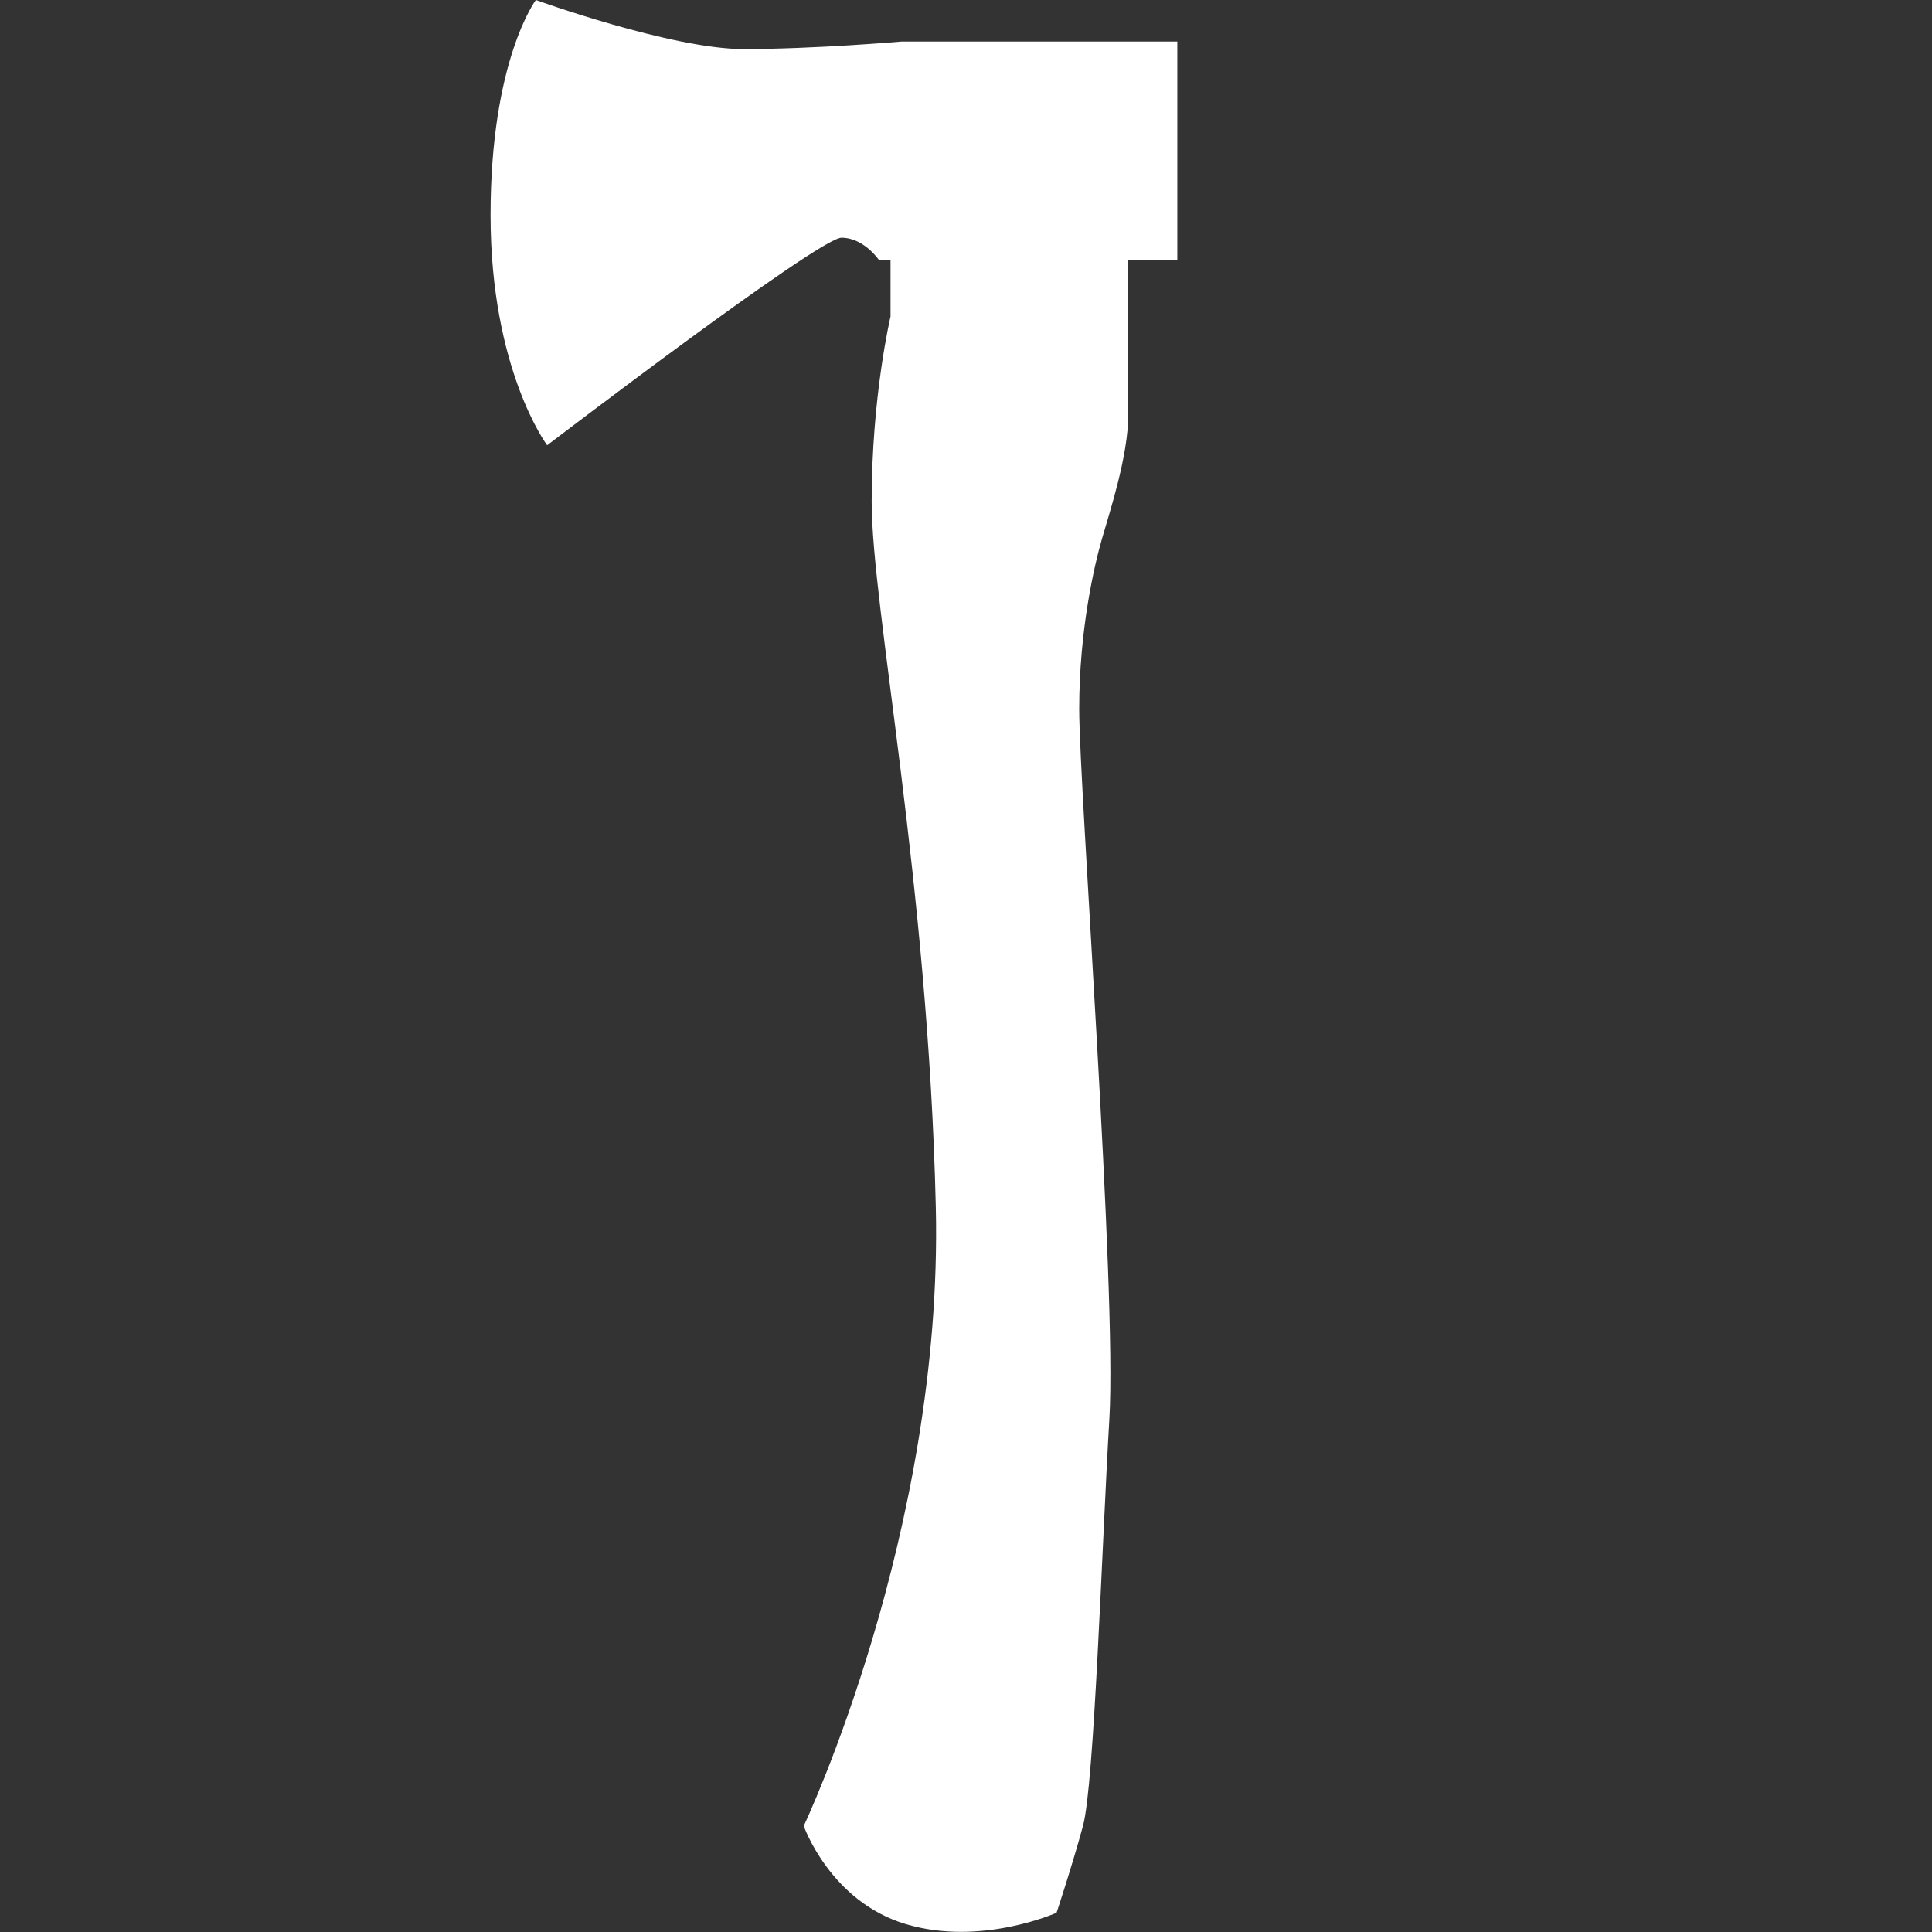 <svg xmlns="http://www.w3.org/2000/svg" viewBox="0 0 512 512" xml:space="preserve"><rect x="0" y="0" width="512" height="512" fill="#333333" stroke="none"/><path d="M312 11h-73s-23 2-42 2-55-13-55-13-12 16-12 57 15 61 15 61 72-55 78-55 10 6 10 6h3v14.9s-5 21-5 49 15 101 17 187-35 164-35 164 7 20 27 26 40-3 40-3 4-12 7-23 5-74 7-108-8-167-8-188 4-38 6-45 7-22 7-33V69h13V11z" fill="#fff"/></svg>